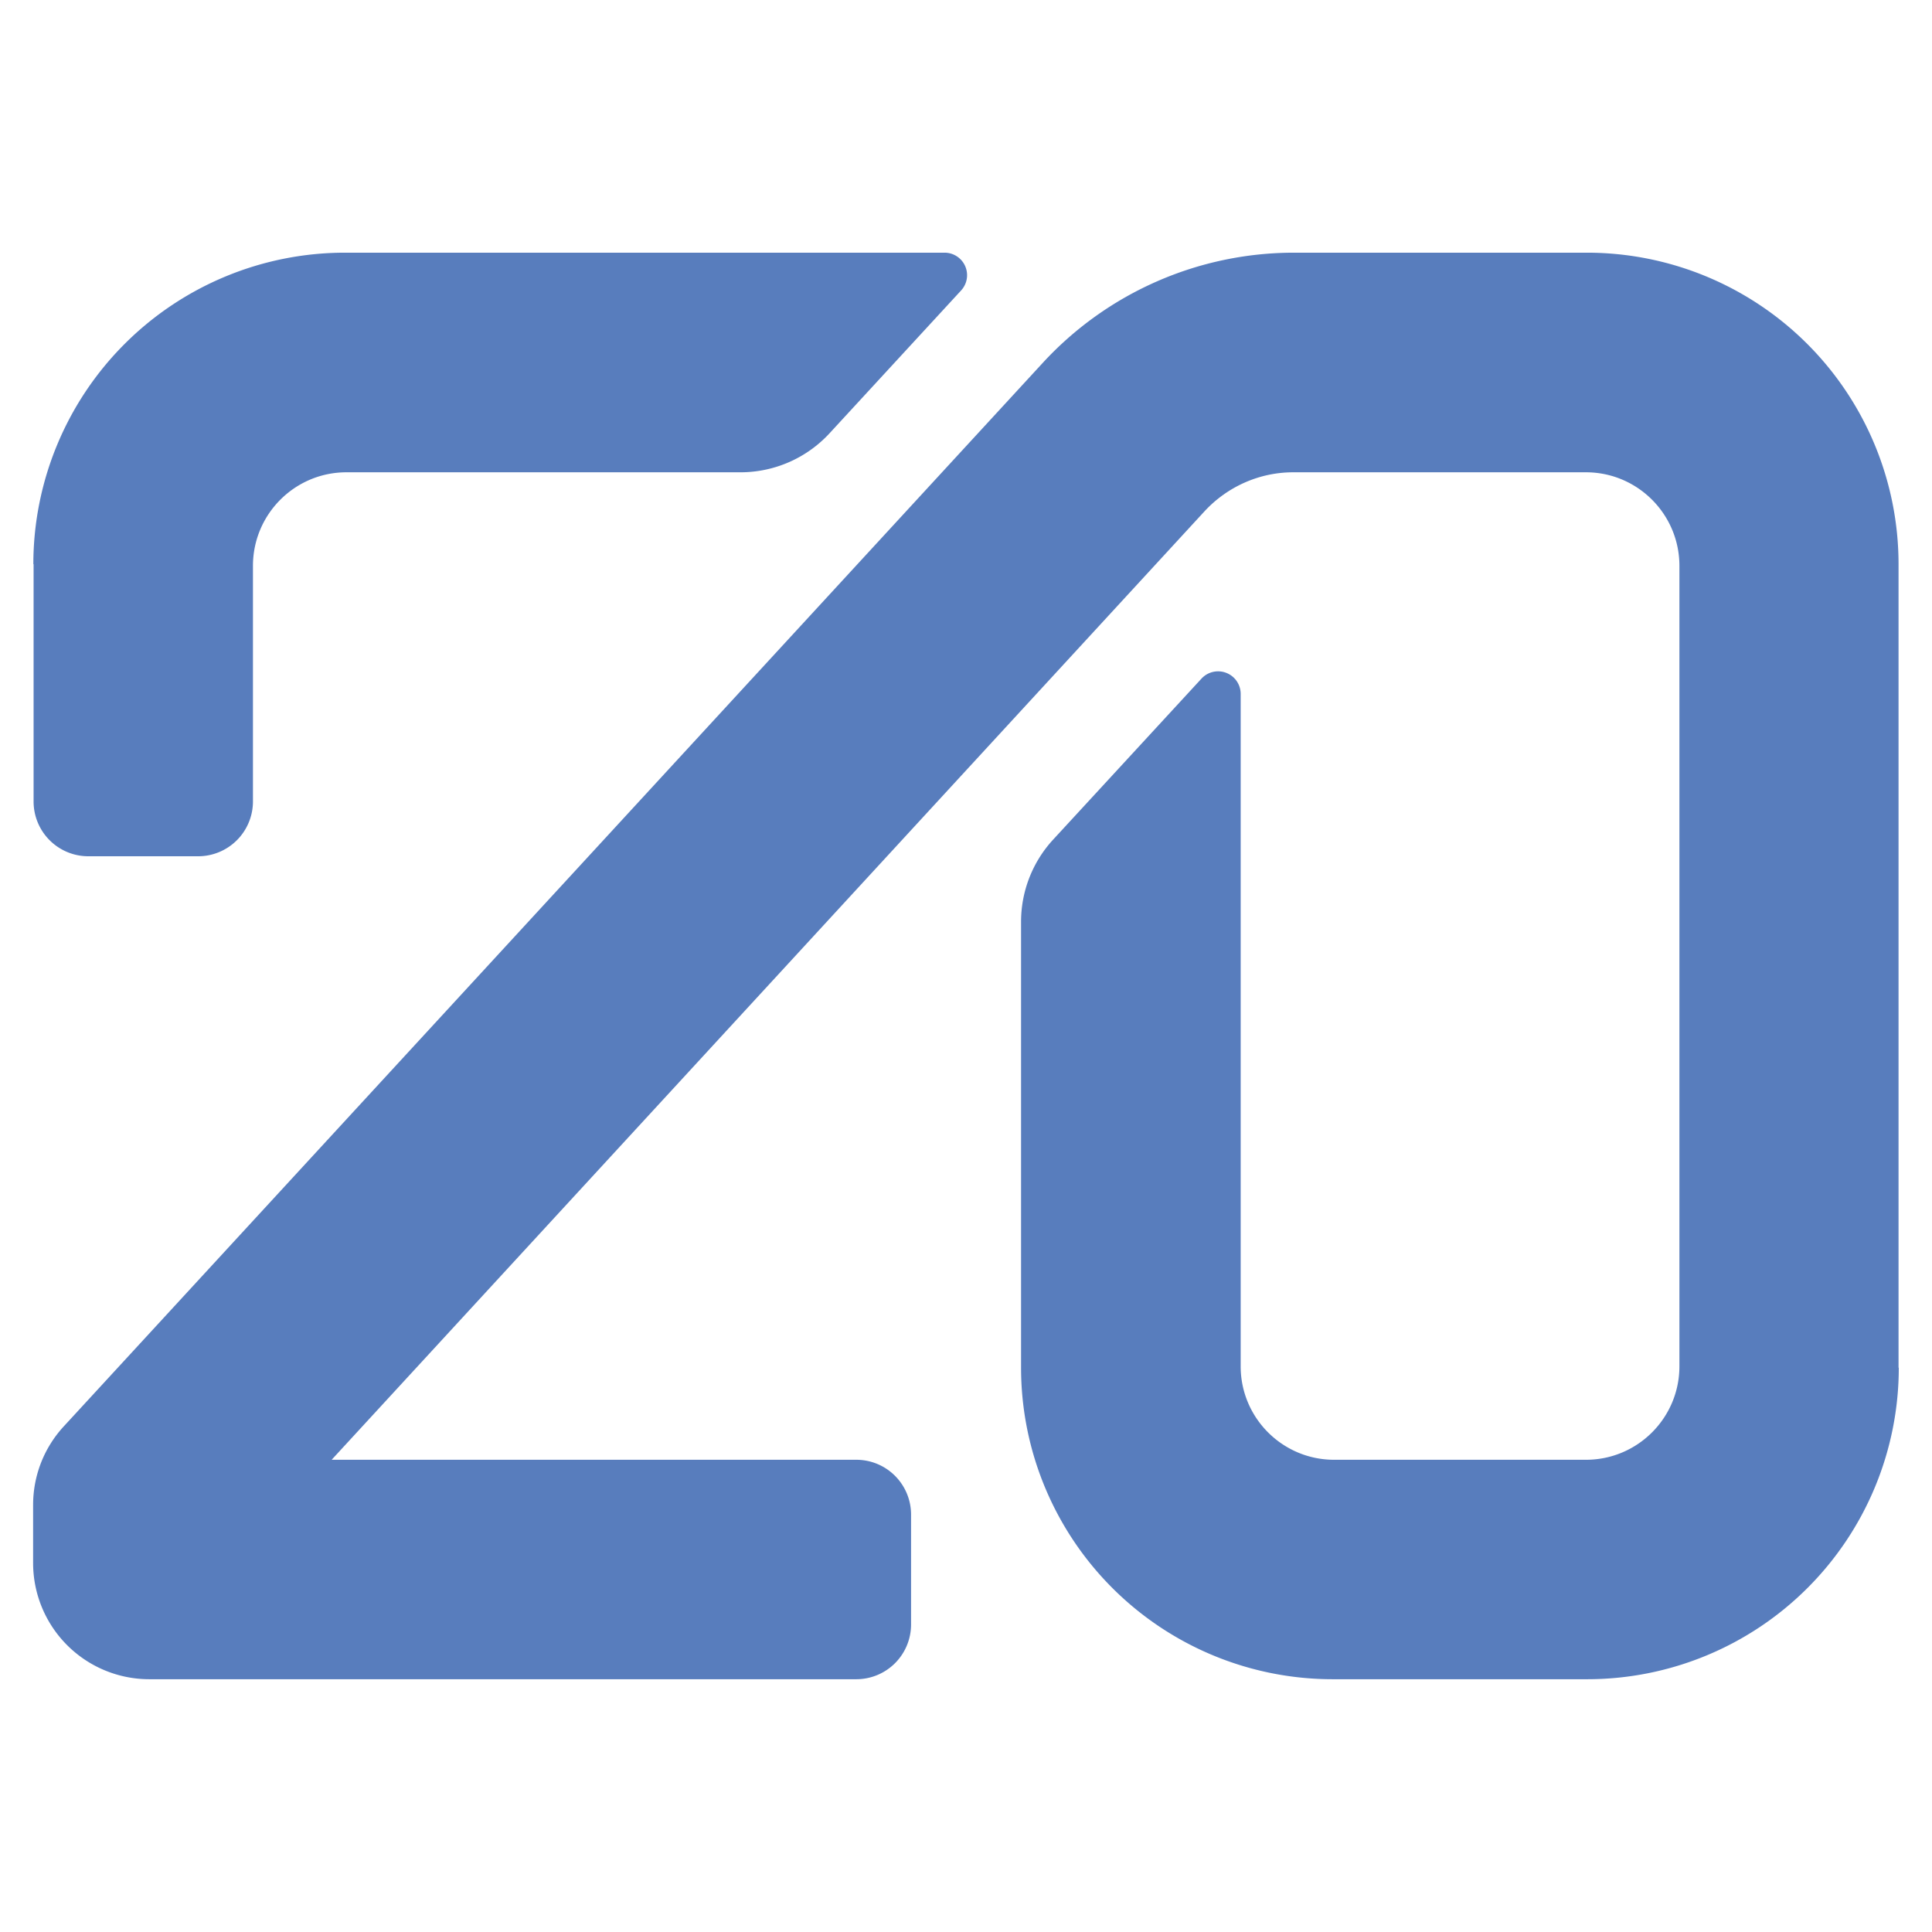 <svg xmlns="http://www.w3.org/2000/svg" viewBox="0 0 128 128"><g fill="currentColor"><path d="M8.021 14.894a3.96 3.96 0 0 1 3.958-3.959H19.6a.286.286 0 0 1 .212.48l-1.671 1.814a1.54 1.54 0 0 1-1.129.497H12c-.656 0-1.188.533-1.188 1.189v2.994a.697.697 0 0 1-.697.697H8.721a.696.696 0 0 1-.697-.697v-3.015zM31.729 25.106a3.96 3.96 0 0 1-3.958 3.959h-3.239a3.96 3.96 0 0 1-3.958-3.959v-5.668c0-.385.144-.756.405-1.041l1.889-2.05a.287.287 0 0 1 .497.191v8.55c0 .656.532 1.188 1.188 1.188h3.2c.656 0 1.188-.532 1.188-1.188V14.915c0-.656-.532-1.189-1.188-1.189h-3.721c-.426 0-.832.18-1.123.492L11.812 26.276h6.667c.386 0 .697.312.697.698v1.394a.696.696 0 0 1-.697.697H9.494a1.477 1.477 0 0 1-1.476-1.477v-.738c0-.371.138-.726.391-1L20.85 12.335a4.34 4.34 0 0 1 3.194-1.4h3.724a3.96 3.96 0 0 1 3.958 3.959v10.212z" style="fill:#587dbd;fill-opacity:1" transform="translate(-39.604 -40.263)scale(5.213)"/></g></svg>